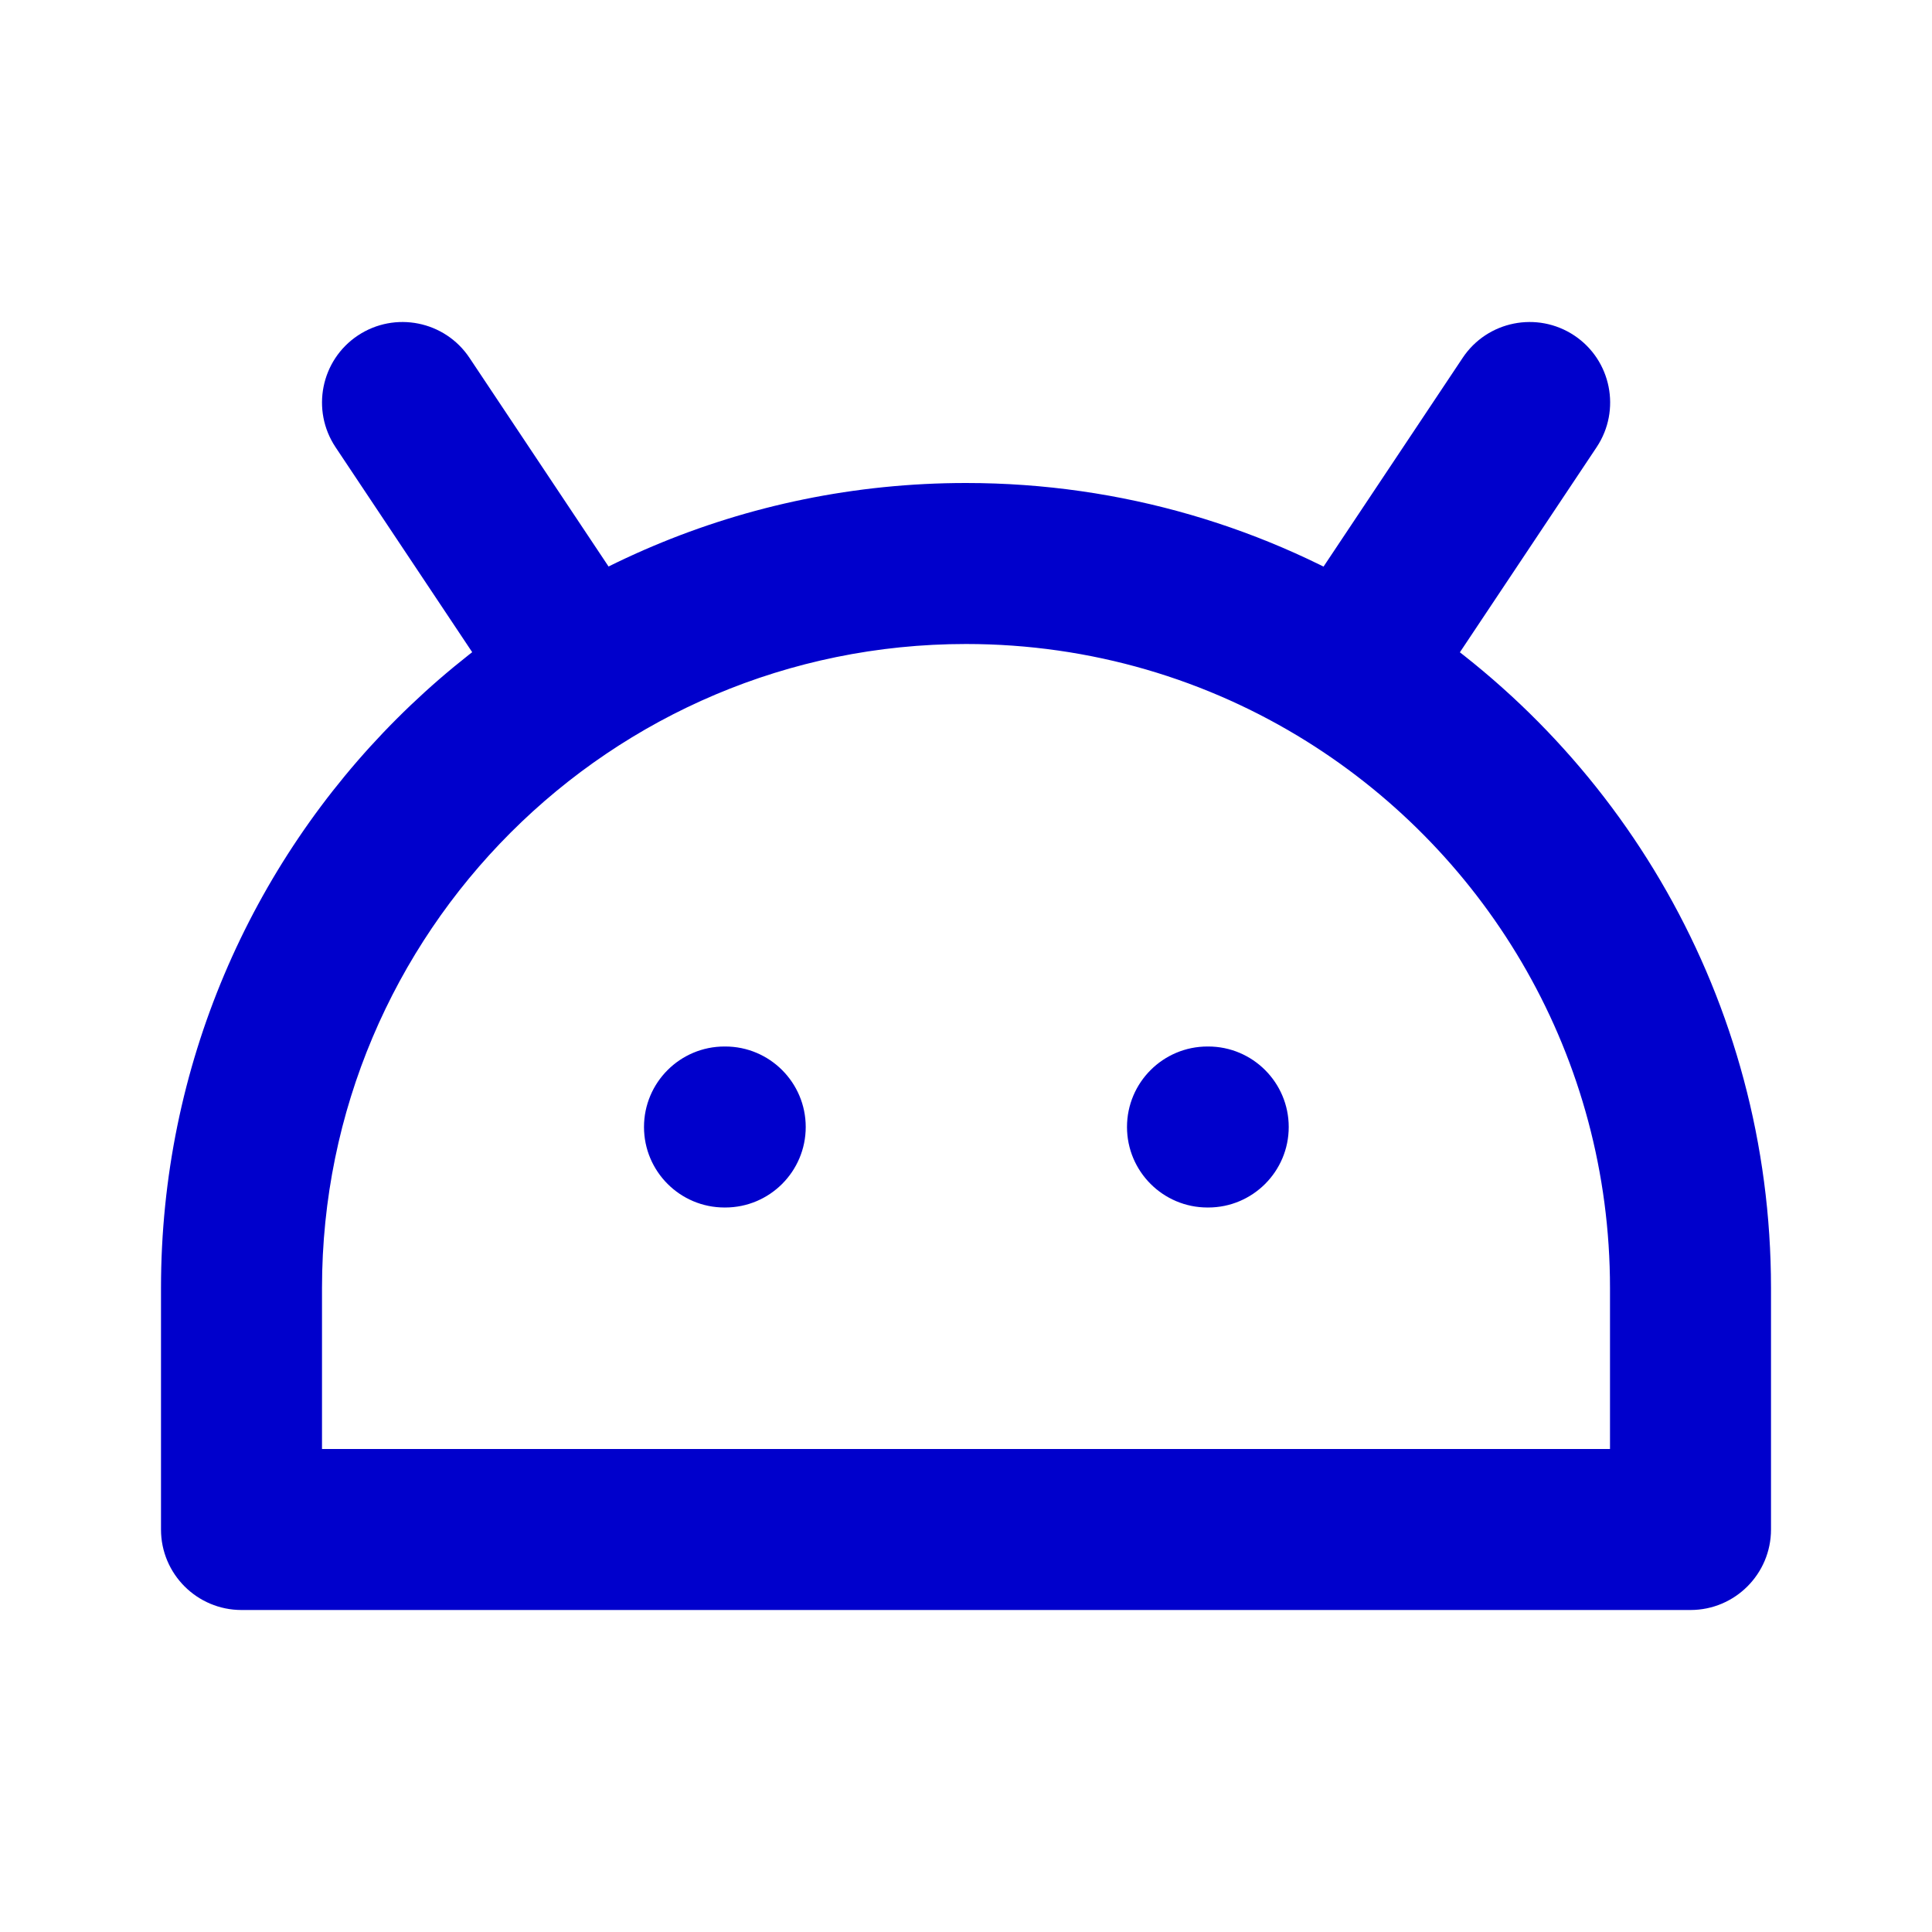 <svg width="24" height="24" viewBox="0 0 24 24" fill="none" xmlns="http://www.w3.org/2000/svg">
<path d="M21 19V20C21.552 20 22 19.552 22 19H21ZM3 19H2C2 19.552 2.448 20 3 20V19ZM16.76 8.36L16.23 9.208L16.76 8.36ZM19.834 5.555C20.14 5.095 20.016 4.474 19.557 4.168C19.097 3.862 18.476 3.986 18.17 4.445L19.834 5.555ZM15.93 7.806C15.623 8.265 15.748 8.886 16.207 9.192C16.666 9.499 17.287 9.374 17.594 8.915L15.93 7.806ZM5.832 4.445C5.526 3.986 4.905 3.862 4.445 4.168C3.986 4.474 3.862 5.095 4.168 5.555L5.832 4.445ZM6.408 8.915C6.714 9.374 7.335 9.499 7.795 9.192C8.254 8.886 8.379 8.265 8.072 7.806L6.408 8.915ZM9 13C8.448 13 8 13.448 8 14C8 14.552 8.448 15 9 15V13ZM9.009 15C9.561 15 10.009 14.552 10.009 14C10.009 13.448 9.561 13 9.009 13V15ZM15 13C14.448 13 14 13.448 14 14C14 14.552 14.448 15 15 15V13ZM15.009 15C15.561 15 16.009 14.552 16.009 14C16.009 13.448 15.561 13 15.009 13V15ZM20 16V19H22V16H20ZM21 18H3V20H21V18ZM4 19V16H2V19H4ZM12 6C6.477 6 2 10.477 2 16H4C4 11.582 7.582 8 12 8V6ZM12 8C13.555 8 15.004 8.443 16.23 9.208L17.289 7.512C15.755 6.554 13.94 6 12 6V8ZM16.23 9.208C18.496 10.623 20 13.136 20 16H22C22 12.418 20.116 9.277 17.289 7.512L16.23 9.208ZM18.17 4.445L15.93 7.806L17.594 8.915L19.834 5.555L18.17 4.445ZM4.168 5.555L6.408 8.915L8.072 7.806L5.832 4.445L4.168 5.555ZM9 15H9.009V13H9V15ZM15 15H15.009V13H15V15Z" fill="#0000CC"/>
</svg>

